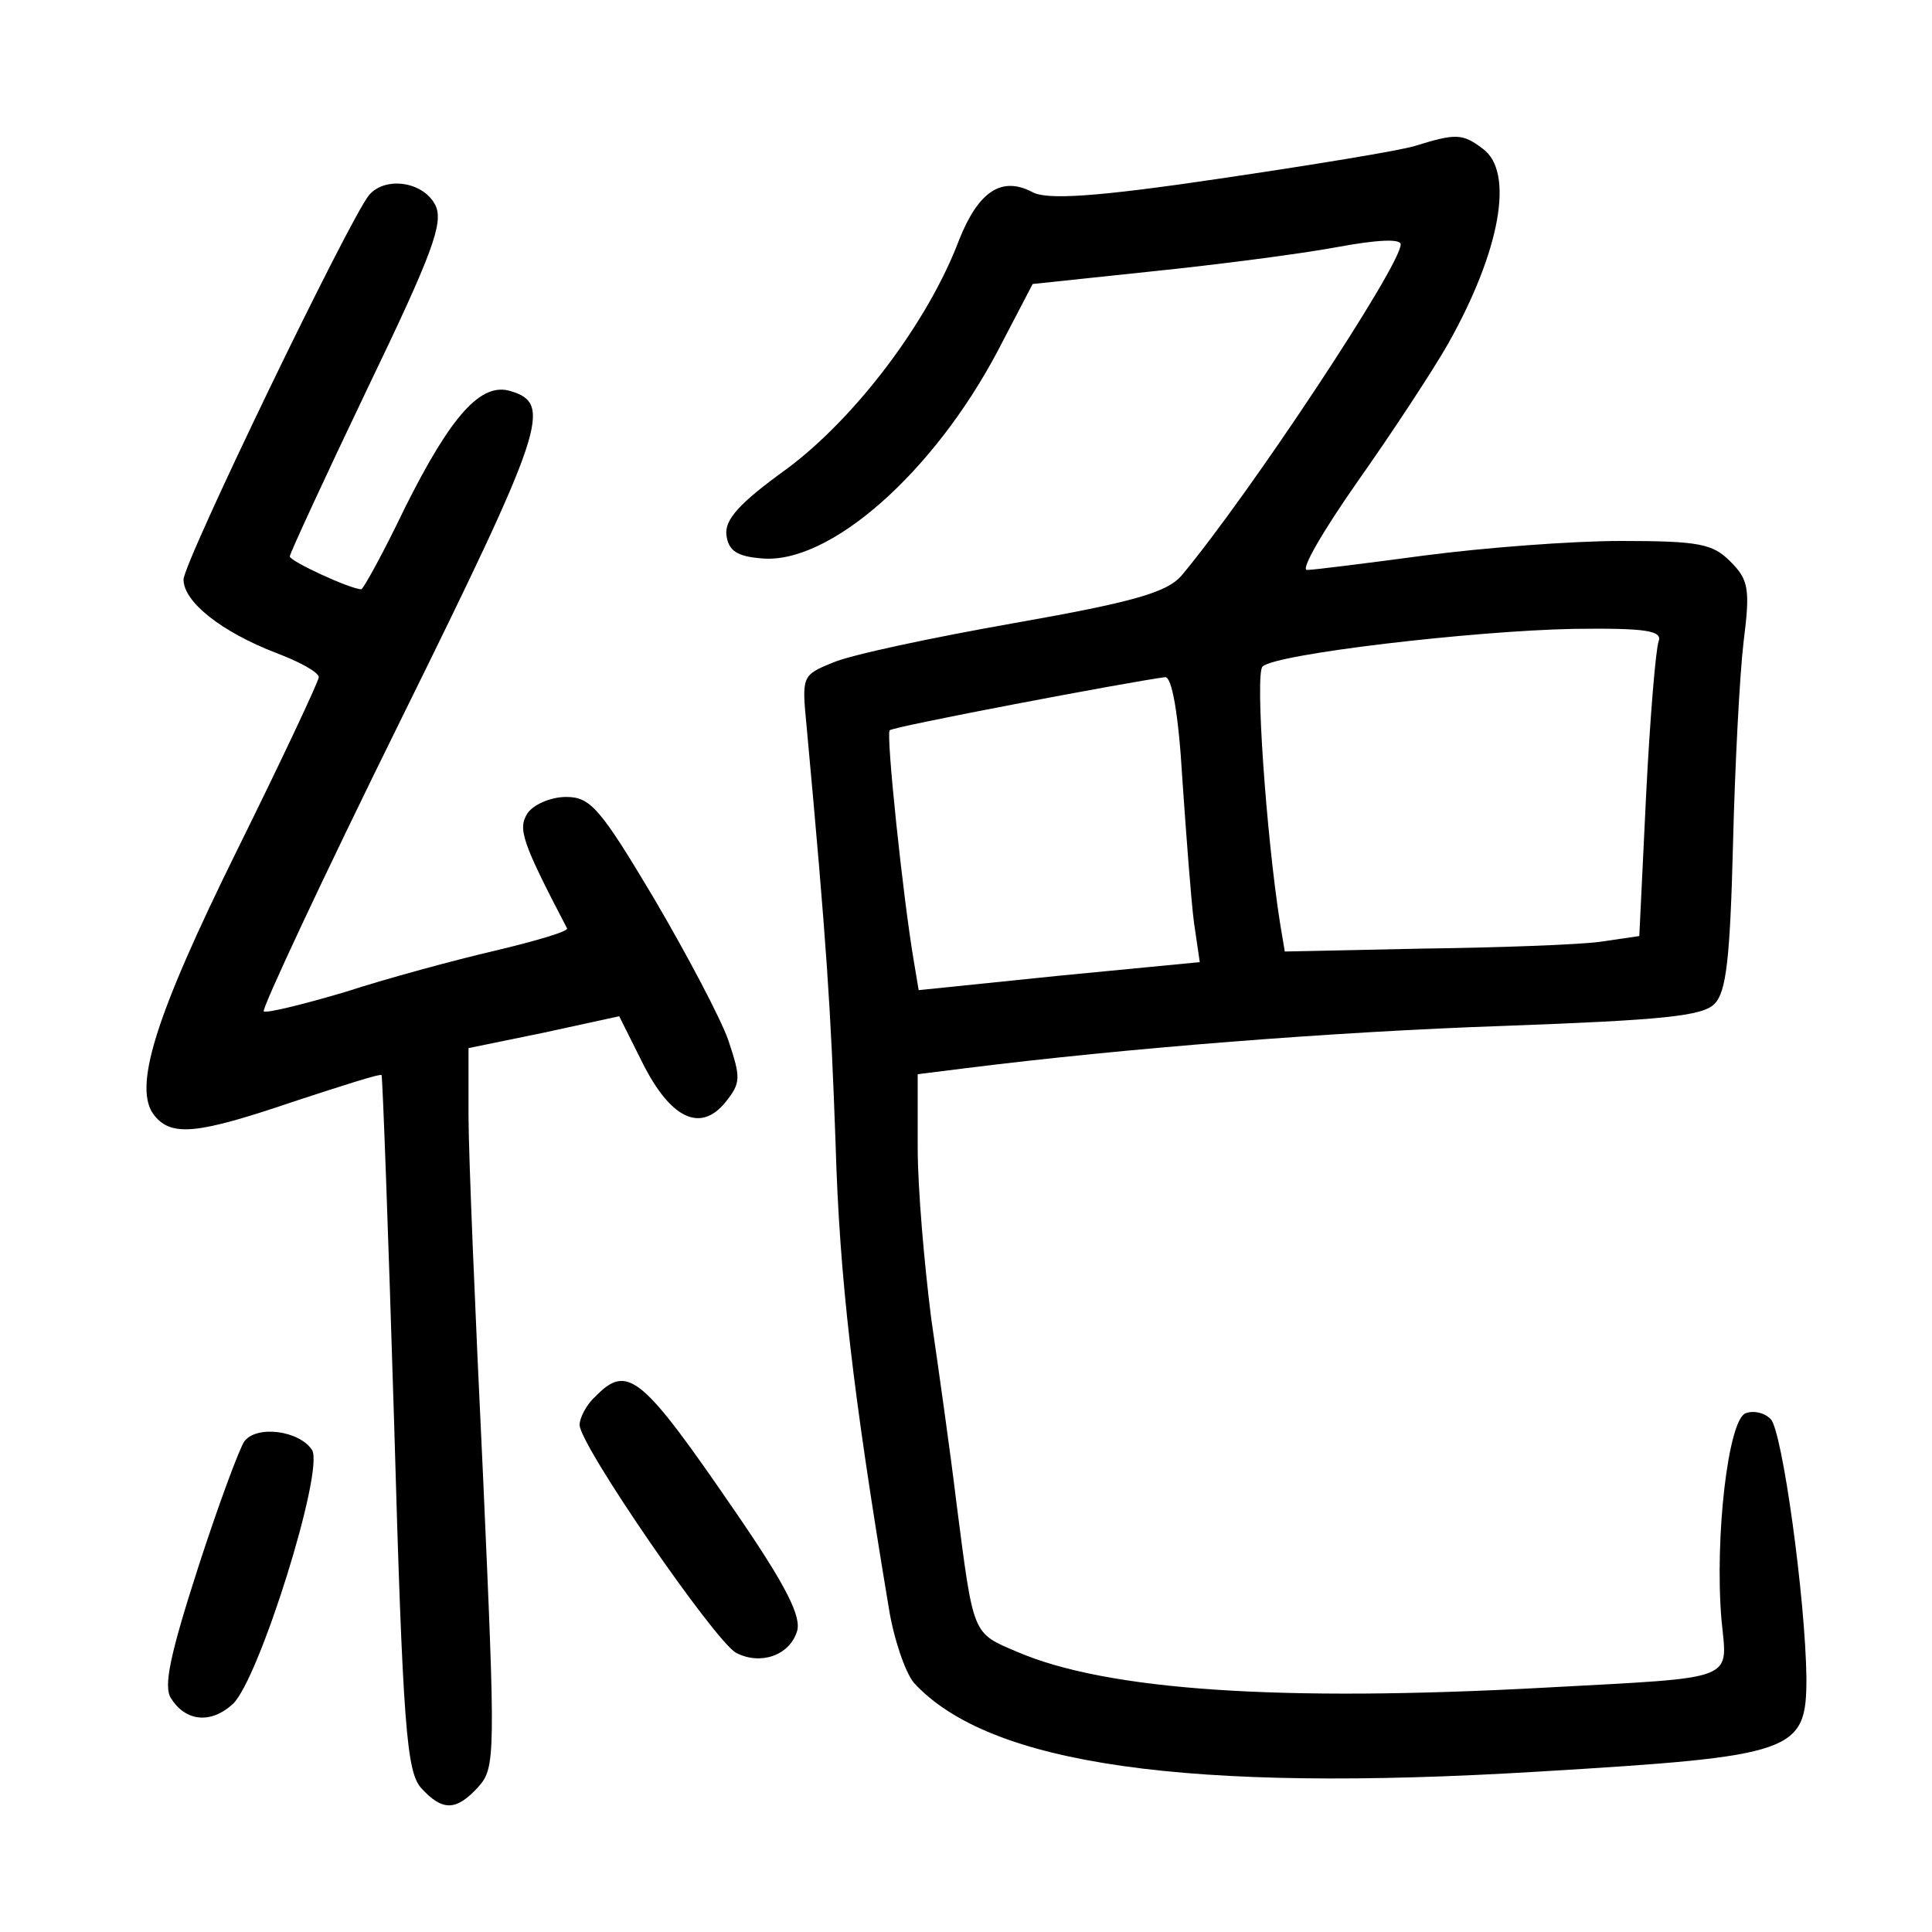 <?xml version="1.0"?>
<svg xmlns="http://www.w3.org/2000/svg" height="200pt" preserveAspectRatio="xMidYMid meet" viewBox="0 0 200 200" width="200pt">
  <g transform="matrix(.1 0 0 -.1 0 200)">
    <path d="m1465 1849c-16-5-108-20-203-34-128-19-178-22-193-14-32 17-56 1-76-49-32-85-107-184-178-237-50-36-65-53-63-69s11-22 36-24c70-7 178 88 245 215l36 69 123 13c68 7 153 18 191 25 43 8 67 9 67 3 0-22-156-258-227-343-15-17-48-27-173-49-85-15-170-33-188-41-32-13-32-14-27-66 21-228 25-292 30-432 4-139 18-258 55-480 5-32 17-67 26-78 78-85 283-114 646-92 267 16 278 20 278 97-1 82-25 256-37 268-7 7-18 9-26 6-18-7-32-128-25-213 6-65 20-60-182-71-275-15-454-3-547 37-47 20-45 16-63 155-6 50-18 135-26 190-7 55-14 134-14 177v76l48 6c167 21 384 38 559 44 163 6 206 10 218 23 12 12 16 47 19 165 2 82 7 177 11 210 7 55 5 64-14 83-18 18-32 21-113 21-51 0-142-7-203-15-60-8-115-15-122-15s17 41 52 91c36 51 78 115 94 143 54 96 69 178 36 202-21 16-28 16-70 3zm252-513c-3-8-9-80-13-160l-7-145-41-6c-23-3-105-6-184-7l-142-3-5 30c-14 89-26 258-18 265 13 13 218 37 322 39 76 1 92-2 88-13zm-493-143c4-58 9-125 12-148l6-41-145-14-146-15-5 30c-11 64-29 235-25 239s247 50 285 55c7 1 14-37 18-106z"/>
    <path d="m382 1798c-21-26-192-380-192-398 0-23 39-54 96-76 24-9 44-20 44-25 0-4-38-85-84-178-86-174-109-248-86-276 18-22 45-19 145 15 49 16 89 29 90 27 1-1 7-163 13-360 9-316 13-361 28-378 22-24 36-24 59 1 18 20 18 32 5 323-8 166-15 333-15 372v70l78 16 78 17 24-48c29-58 60-73 86-41 16 20 16 25 3 64-8 23-43 89-77 147-56 94-66 105-91 105-16 0-34-8-40-17-10-16-6-29 41-119 2-3-32-13-74-23-43-10-113-29-156-43-44-13-81-22-84-20-2 3 61 138 142 302 149 302 157 327 114 340-31 10-62-25-110-121-22-46-43-84-45-84-11 0-74 29-74 34 0 3 36 81 80 173 68 141 79 172 71 190-12 25-52 31-69 11z"/>
    <path d="m616 554c-9-8-16-22-16-29 0-21 140-224 162-236 25-13 55-3 63 22 5 15-11 47-61 120-100 146-114 158-148 123z"/>
    <path d="m253 508c-5-7-27-66-48-131-29-90-36-123-28-135 15-24 41-27 64-6 27 25 95 242 82 263-13 20-57 26-70 9z"/>
  </g>
</svg>
